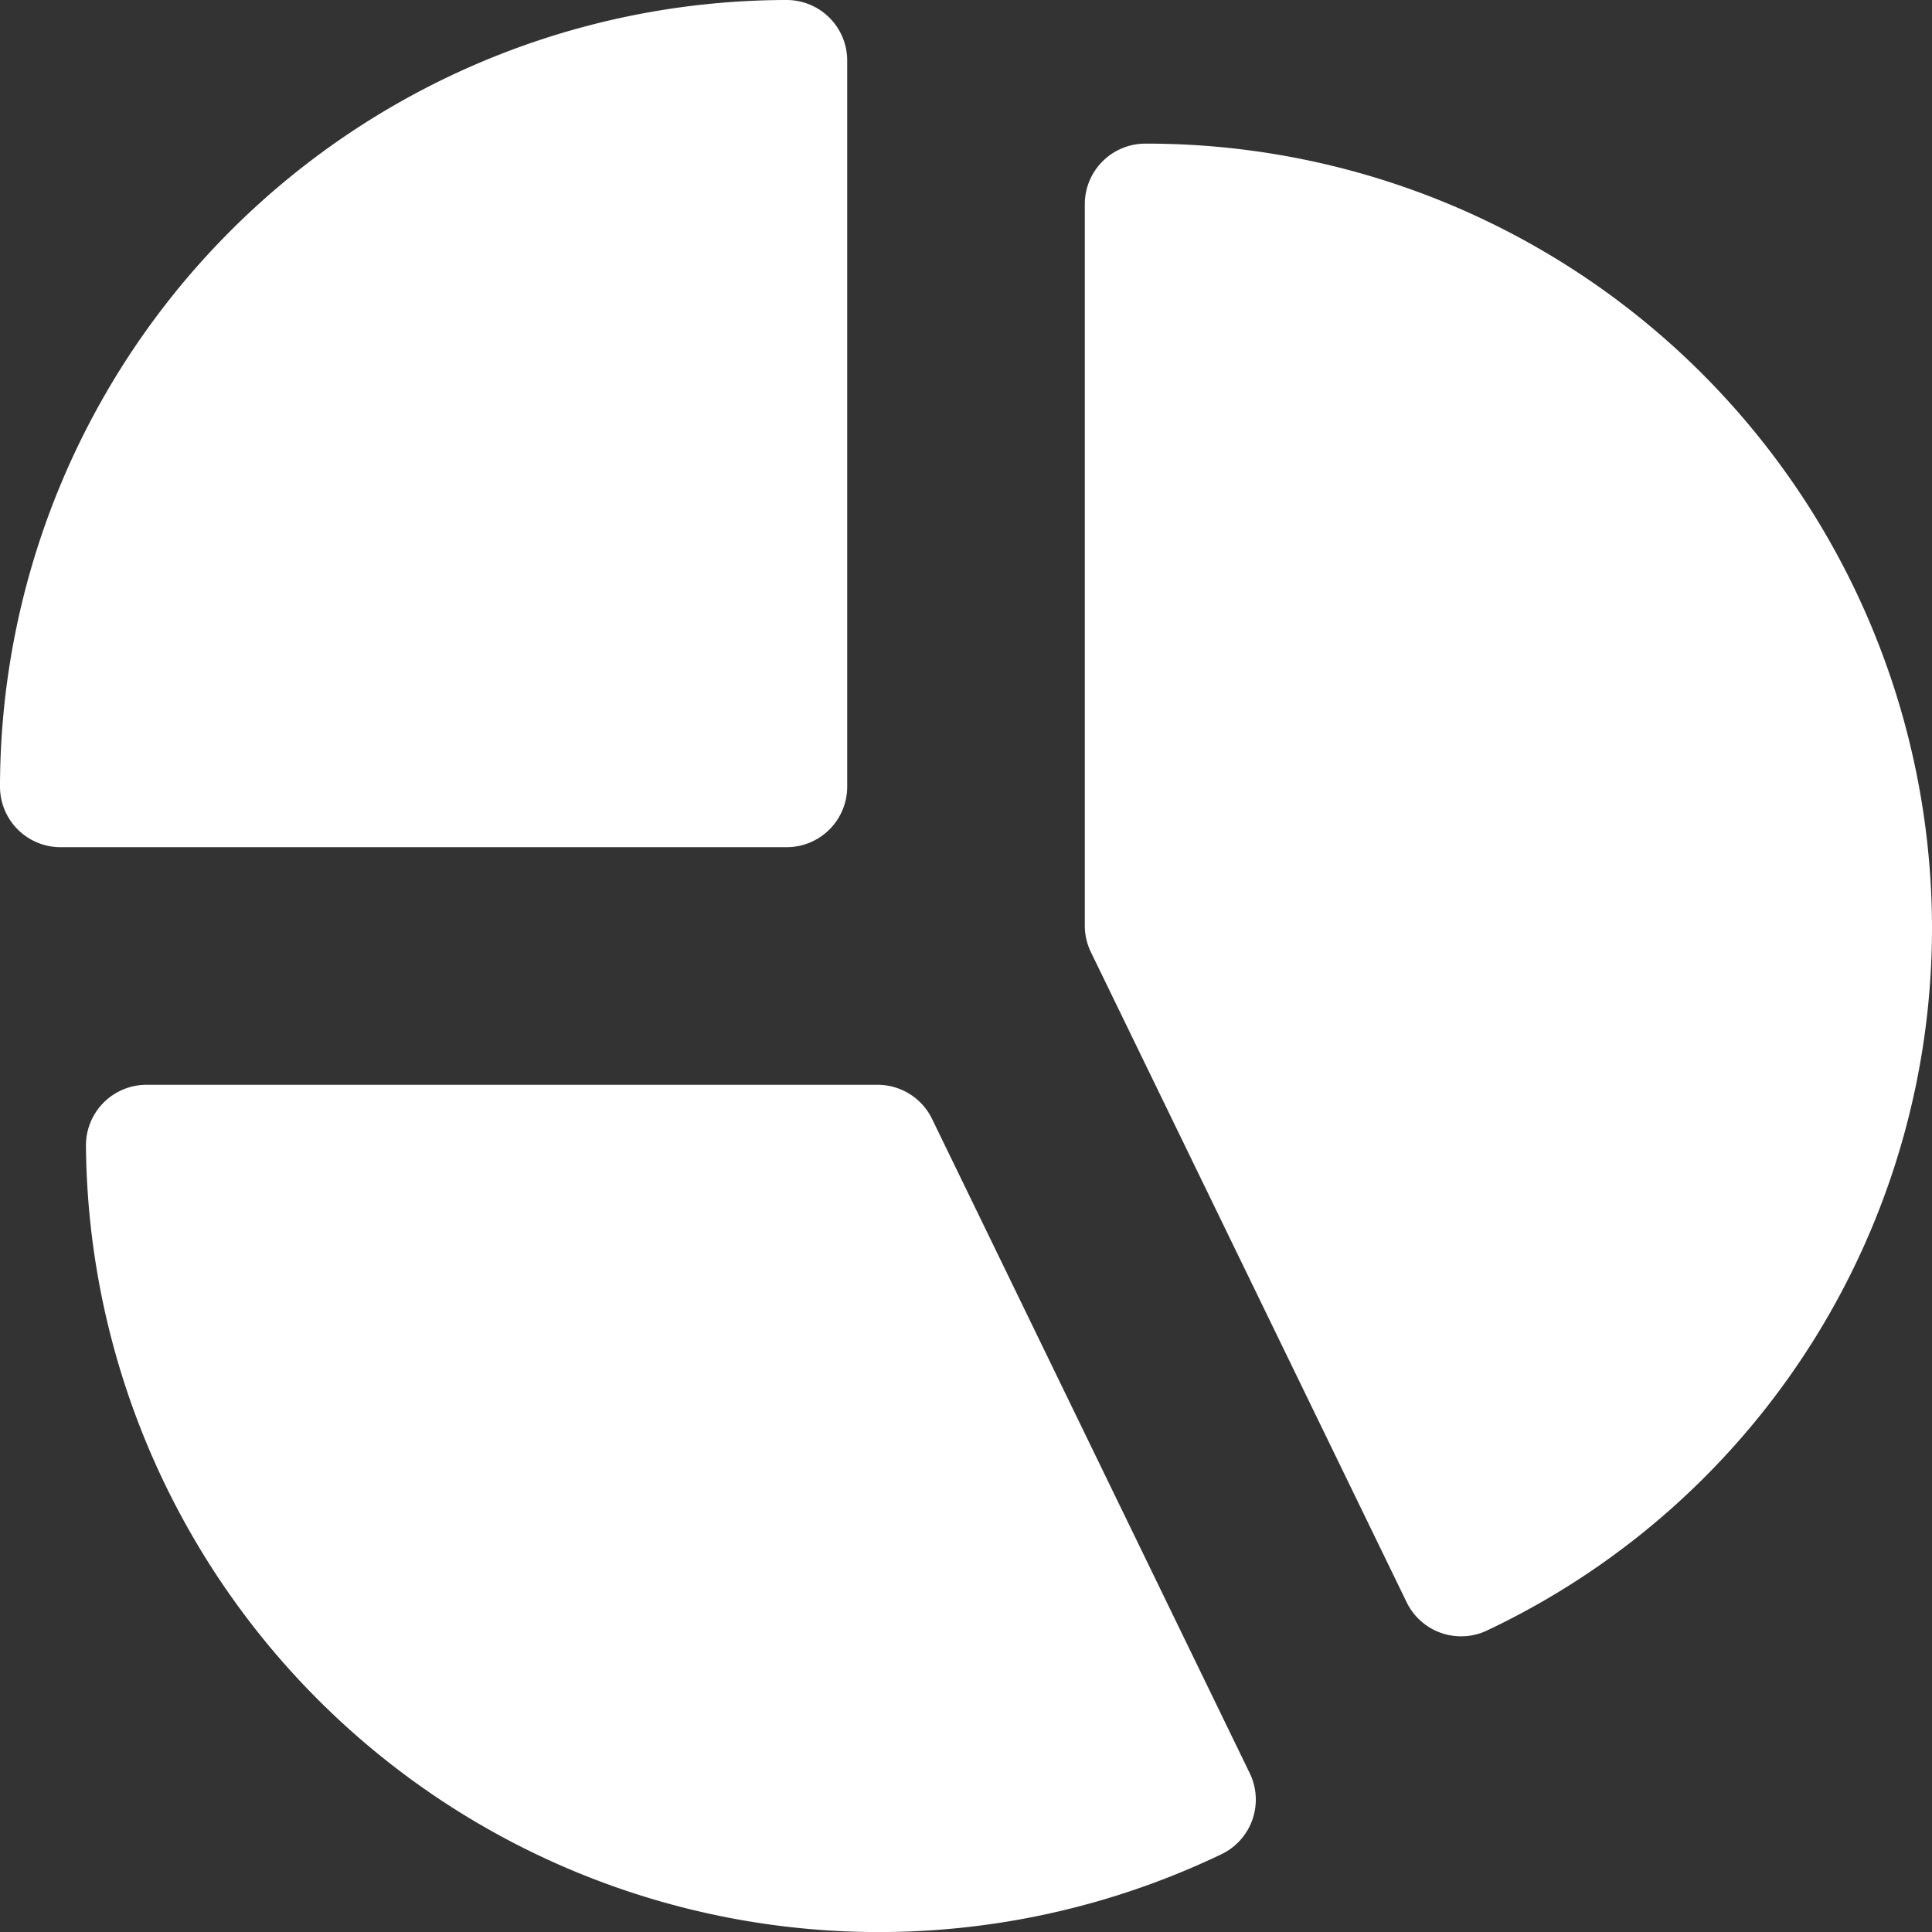 <svg id="print-cp2-icon1" xmlns="http://www.w3.org/2000/svg" width="18.791" height="18.791" viewBox="0 0 18.791 18.791">
  <rect x="0" y="0" width="18.791" height="18.791" fill="#333333" stroke="none"/>
  <path id="패스_32760" data-name="패스 32760" d="M9.294,13.831a.589.589,0,0,0-.53-.331H1.654a.589.589,0,0,0-.589.589,7.712,7.712,0,0,0,11.043,6.895.589.589,0,0,0,.276-.789Z" transform="translate(-0.229 -2.949)" fill="#fff"/>
  <path id="패스_32761" data-name="패스 32761" d="M14.089,1.78a.589.589,0,0,0-.589.589V9.386a.591.591,0,0,0,.059.257l3.071,6.323a.588.588,0,0,0,.53.332.581.581,0,0,0,.255-.058A7.558,7.558,0,0,0,21.74,9.386,7.637,7.637,0,0,0,14.089,1.78Z" transform="translate(-2.949 -0.383)" fill="#fff"/>
  <path id="패스_32762" data-name="패스 32762" d="M8.24,7.651V.589A.589.589,0,0,0,7.651,0,7.66,7.66,0,0,0,0,7.651a.589.589,0,0,0,.589.589H7.651A.589.589,0,0,0,8.24,7.651Z" fill="#fff"/>
</svg>
